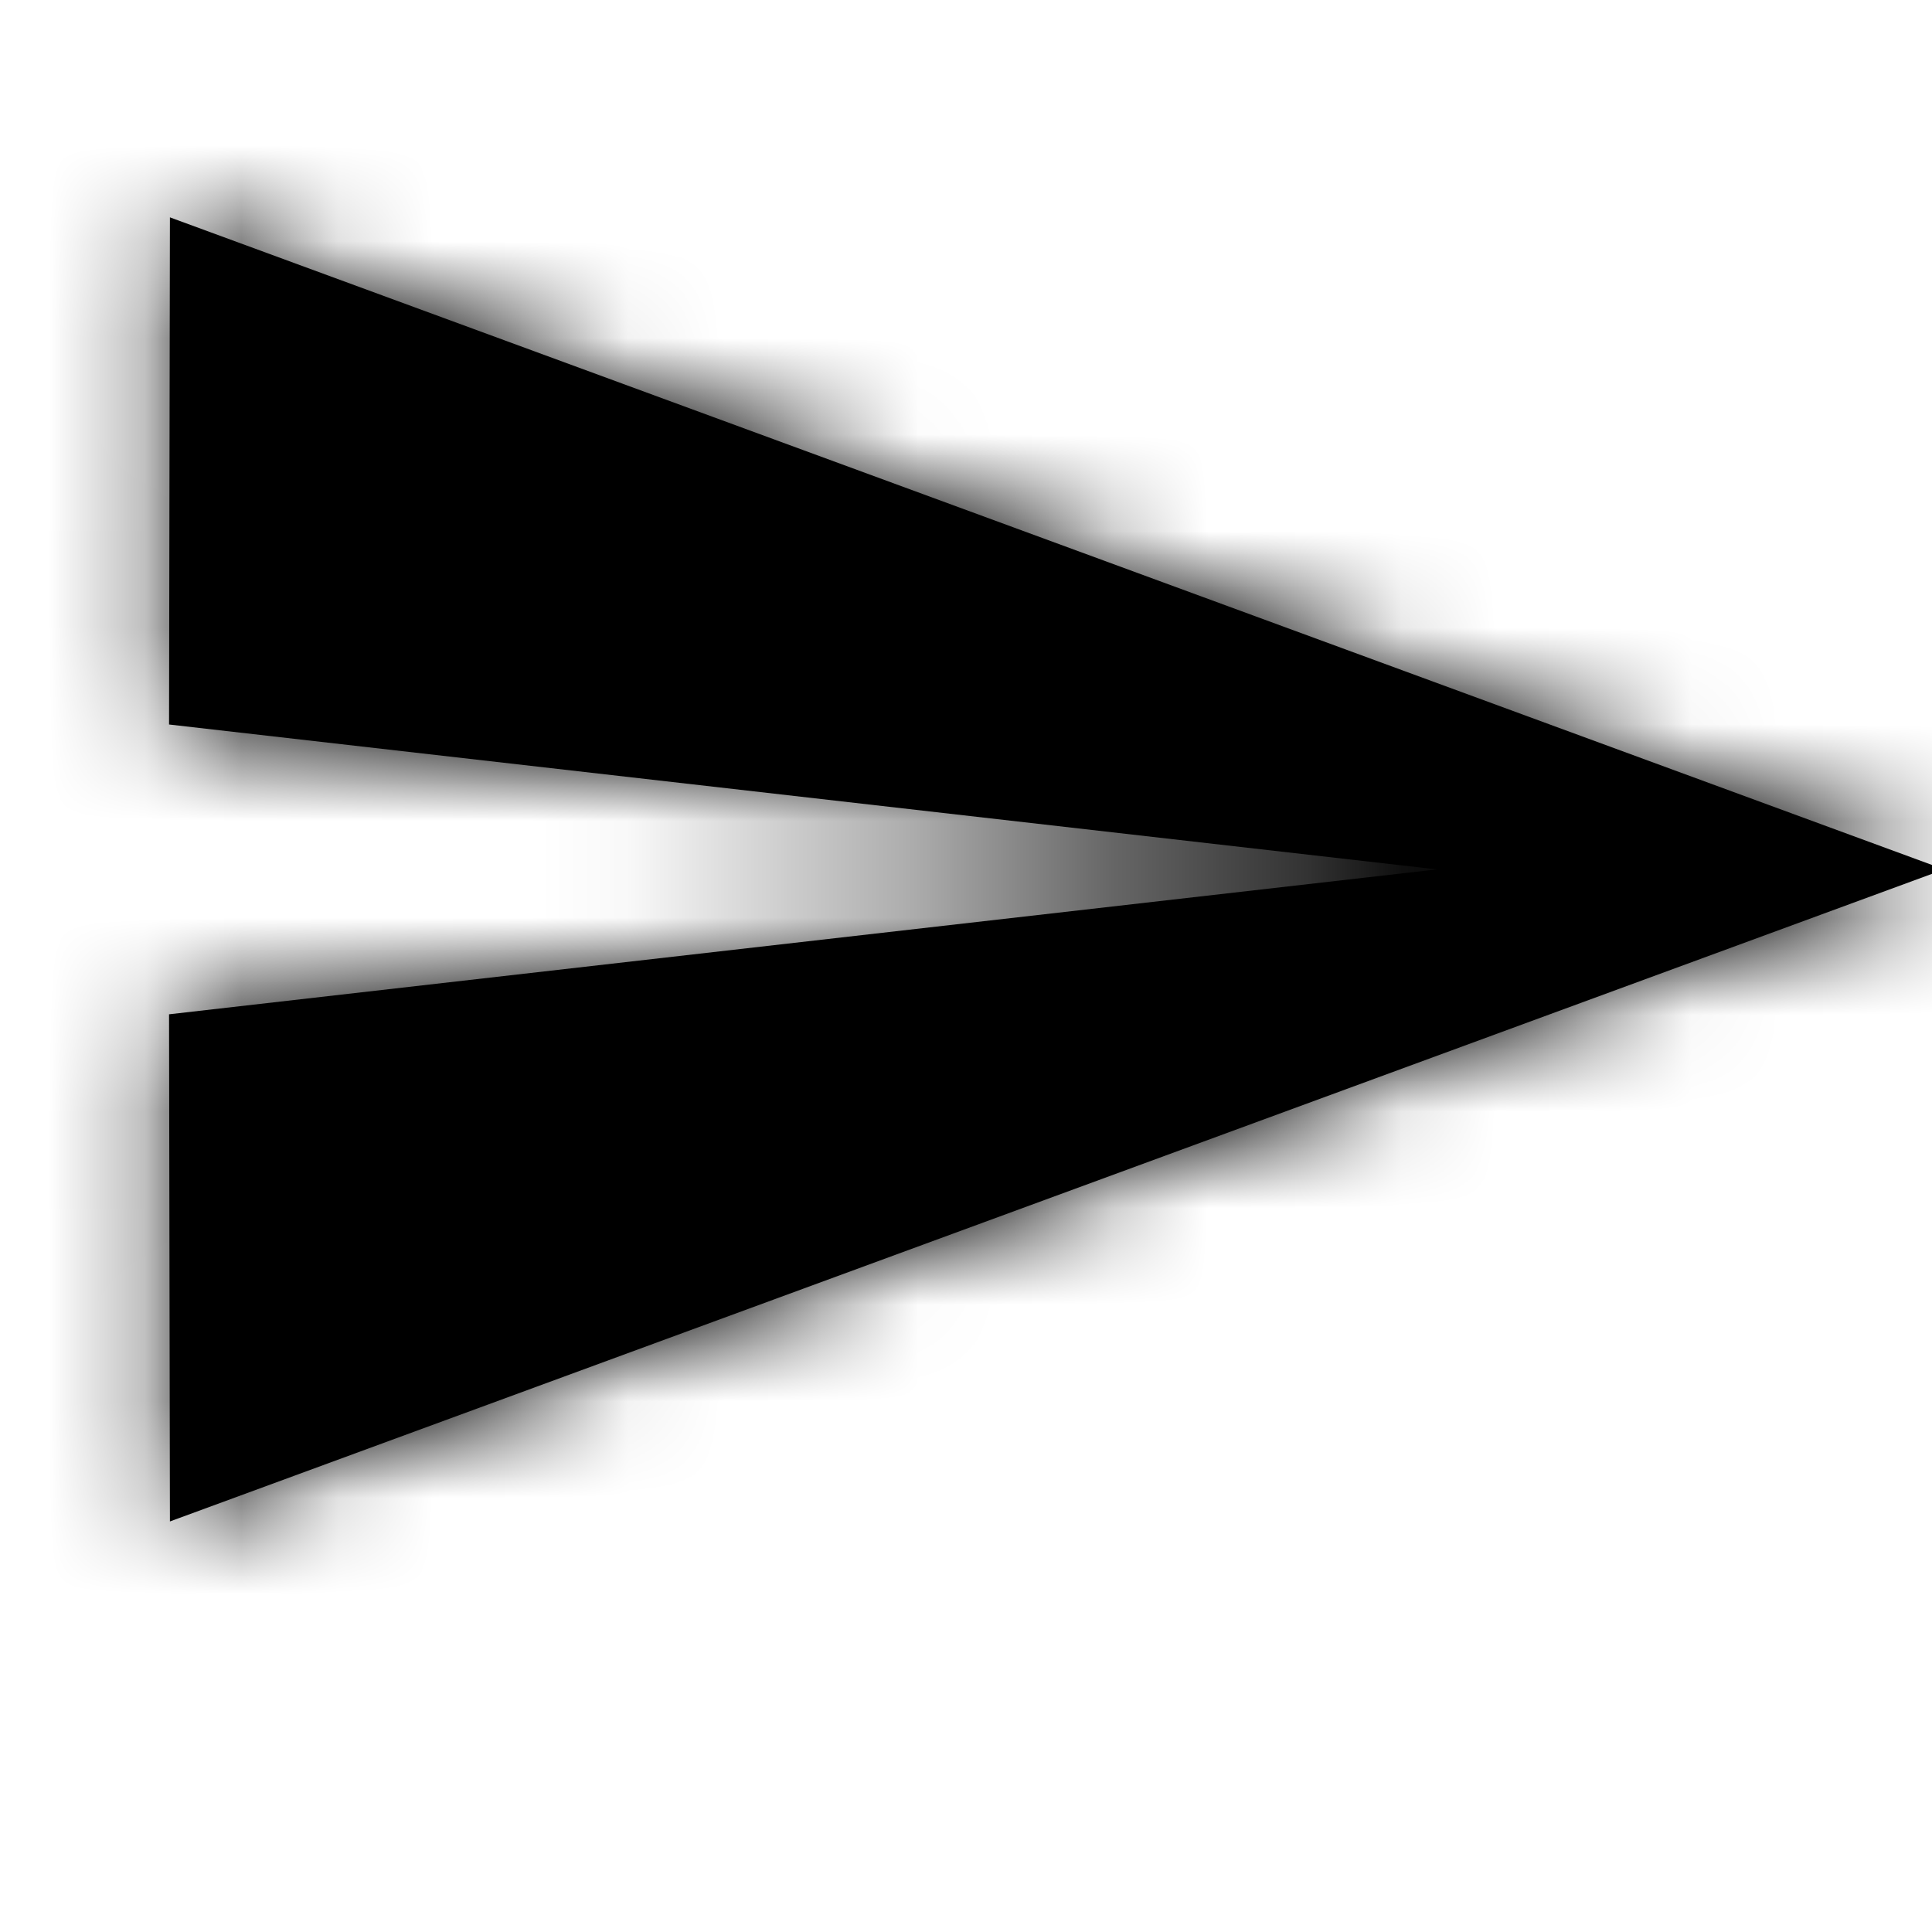 <svg xmlns="http://www.w3.org/2000/svg" xmlns:xlink="http://www.w3.org/1999/xlink" width="20" height="20"><defs><path id="send-caption-a" d="M1.759 15.75L20.125 9 1.759 2.25 1.75 7.5 14.875 9 1.75 10.5z"/></defs><g fill="none" fill-rule="evenodd"><mask id="send-caption-b" fill="#fff"><use xlink:href="#send-caption-a"/></mask><use fill="#000" fill-rule="nonzero" xlink:href="#send-caption-a"/><g fill="currentColor" fill-rule="nonzero" mask="url(#send-caption-b)"><path d="M0 0h21v18H0z"/></g></g></svg>